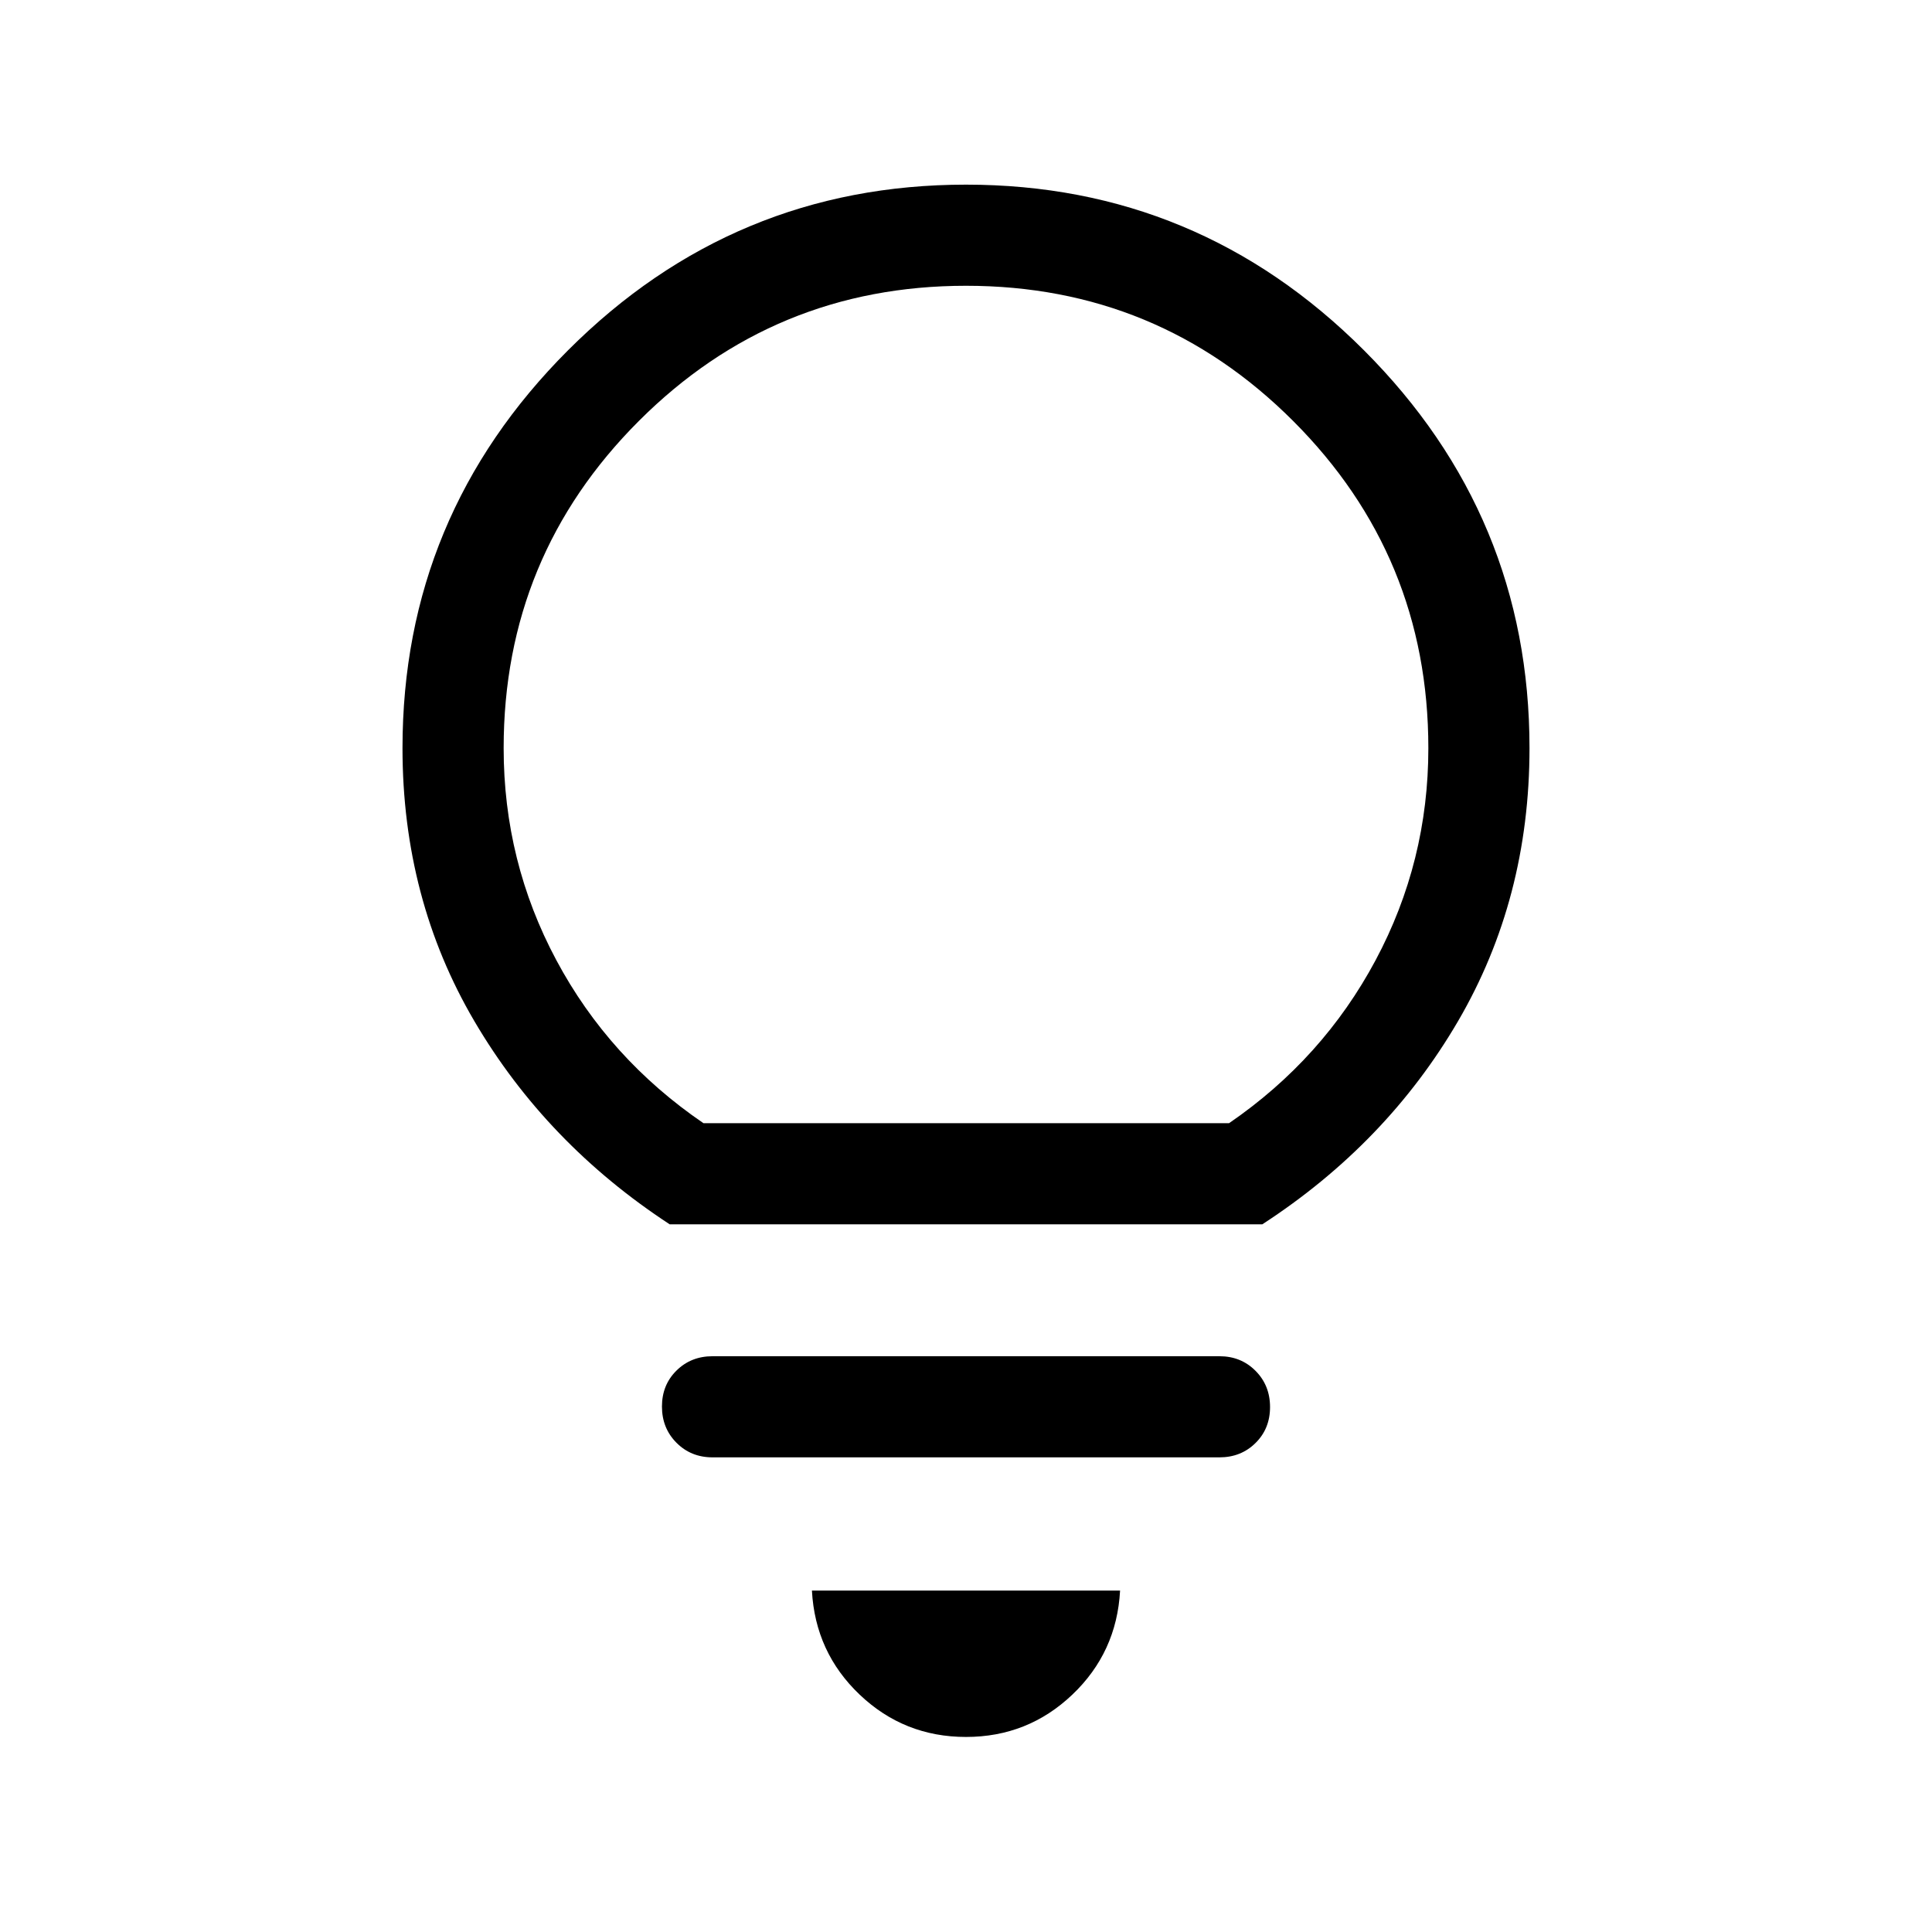 <svg xmlns="http://www.w3.org/2000/svg" viewBox="0 -960 960 960" width="32" height="32"><path d="M480-96.92q-30.72 0-52.81-21-22.09-21-23.75-51.72h153.12q-1.66 30.72-23.75 51.72t-52.81 21ZM354.05-235.85q-10.7 0-17.91-7.25-7.22-7.25-7.22-18t7.22-17.87q7.21-7.13 17.91-7.13h251.9q10.7 0 17.91 7.25 7.22 7.25 7.22 18t-7.22 17.87q-7.21 7.13-17.91 7.13h-251.9Zm-21.28-115.79q-61.36-40.16-97.06-100.96Q200-513.41 200-588.26q0-115.43 82.28-197.71T480-868.25q115.44 0 197.72 82.28T760-588.26q0 74.85-35.5 135.66-35.5 60.8-97.27 100.96H332.77Zm16.77-50.26h261.18q46.64-32 72.83-81.02 26.19-49.02 26.19-105.34 0-95.38-67.18-162.56T480-818q-95.38 0-162.56 67.18t-67.18 162.55q0 56.41 26.19 105.39 26.19 48.98 73.09 80.98Zm130.46 0Z"/></svg>